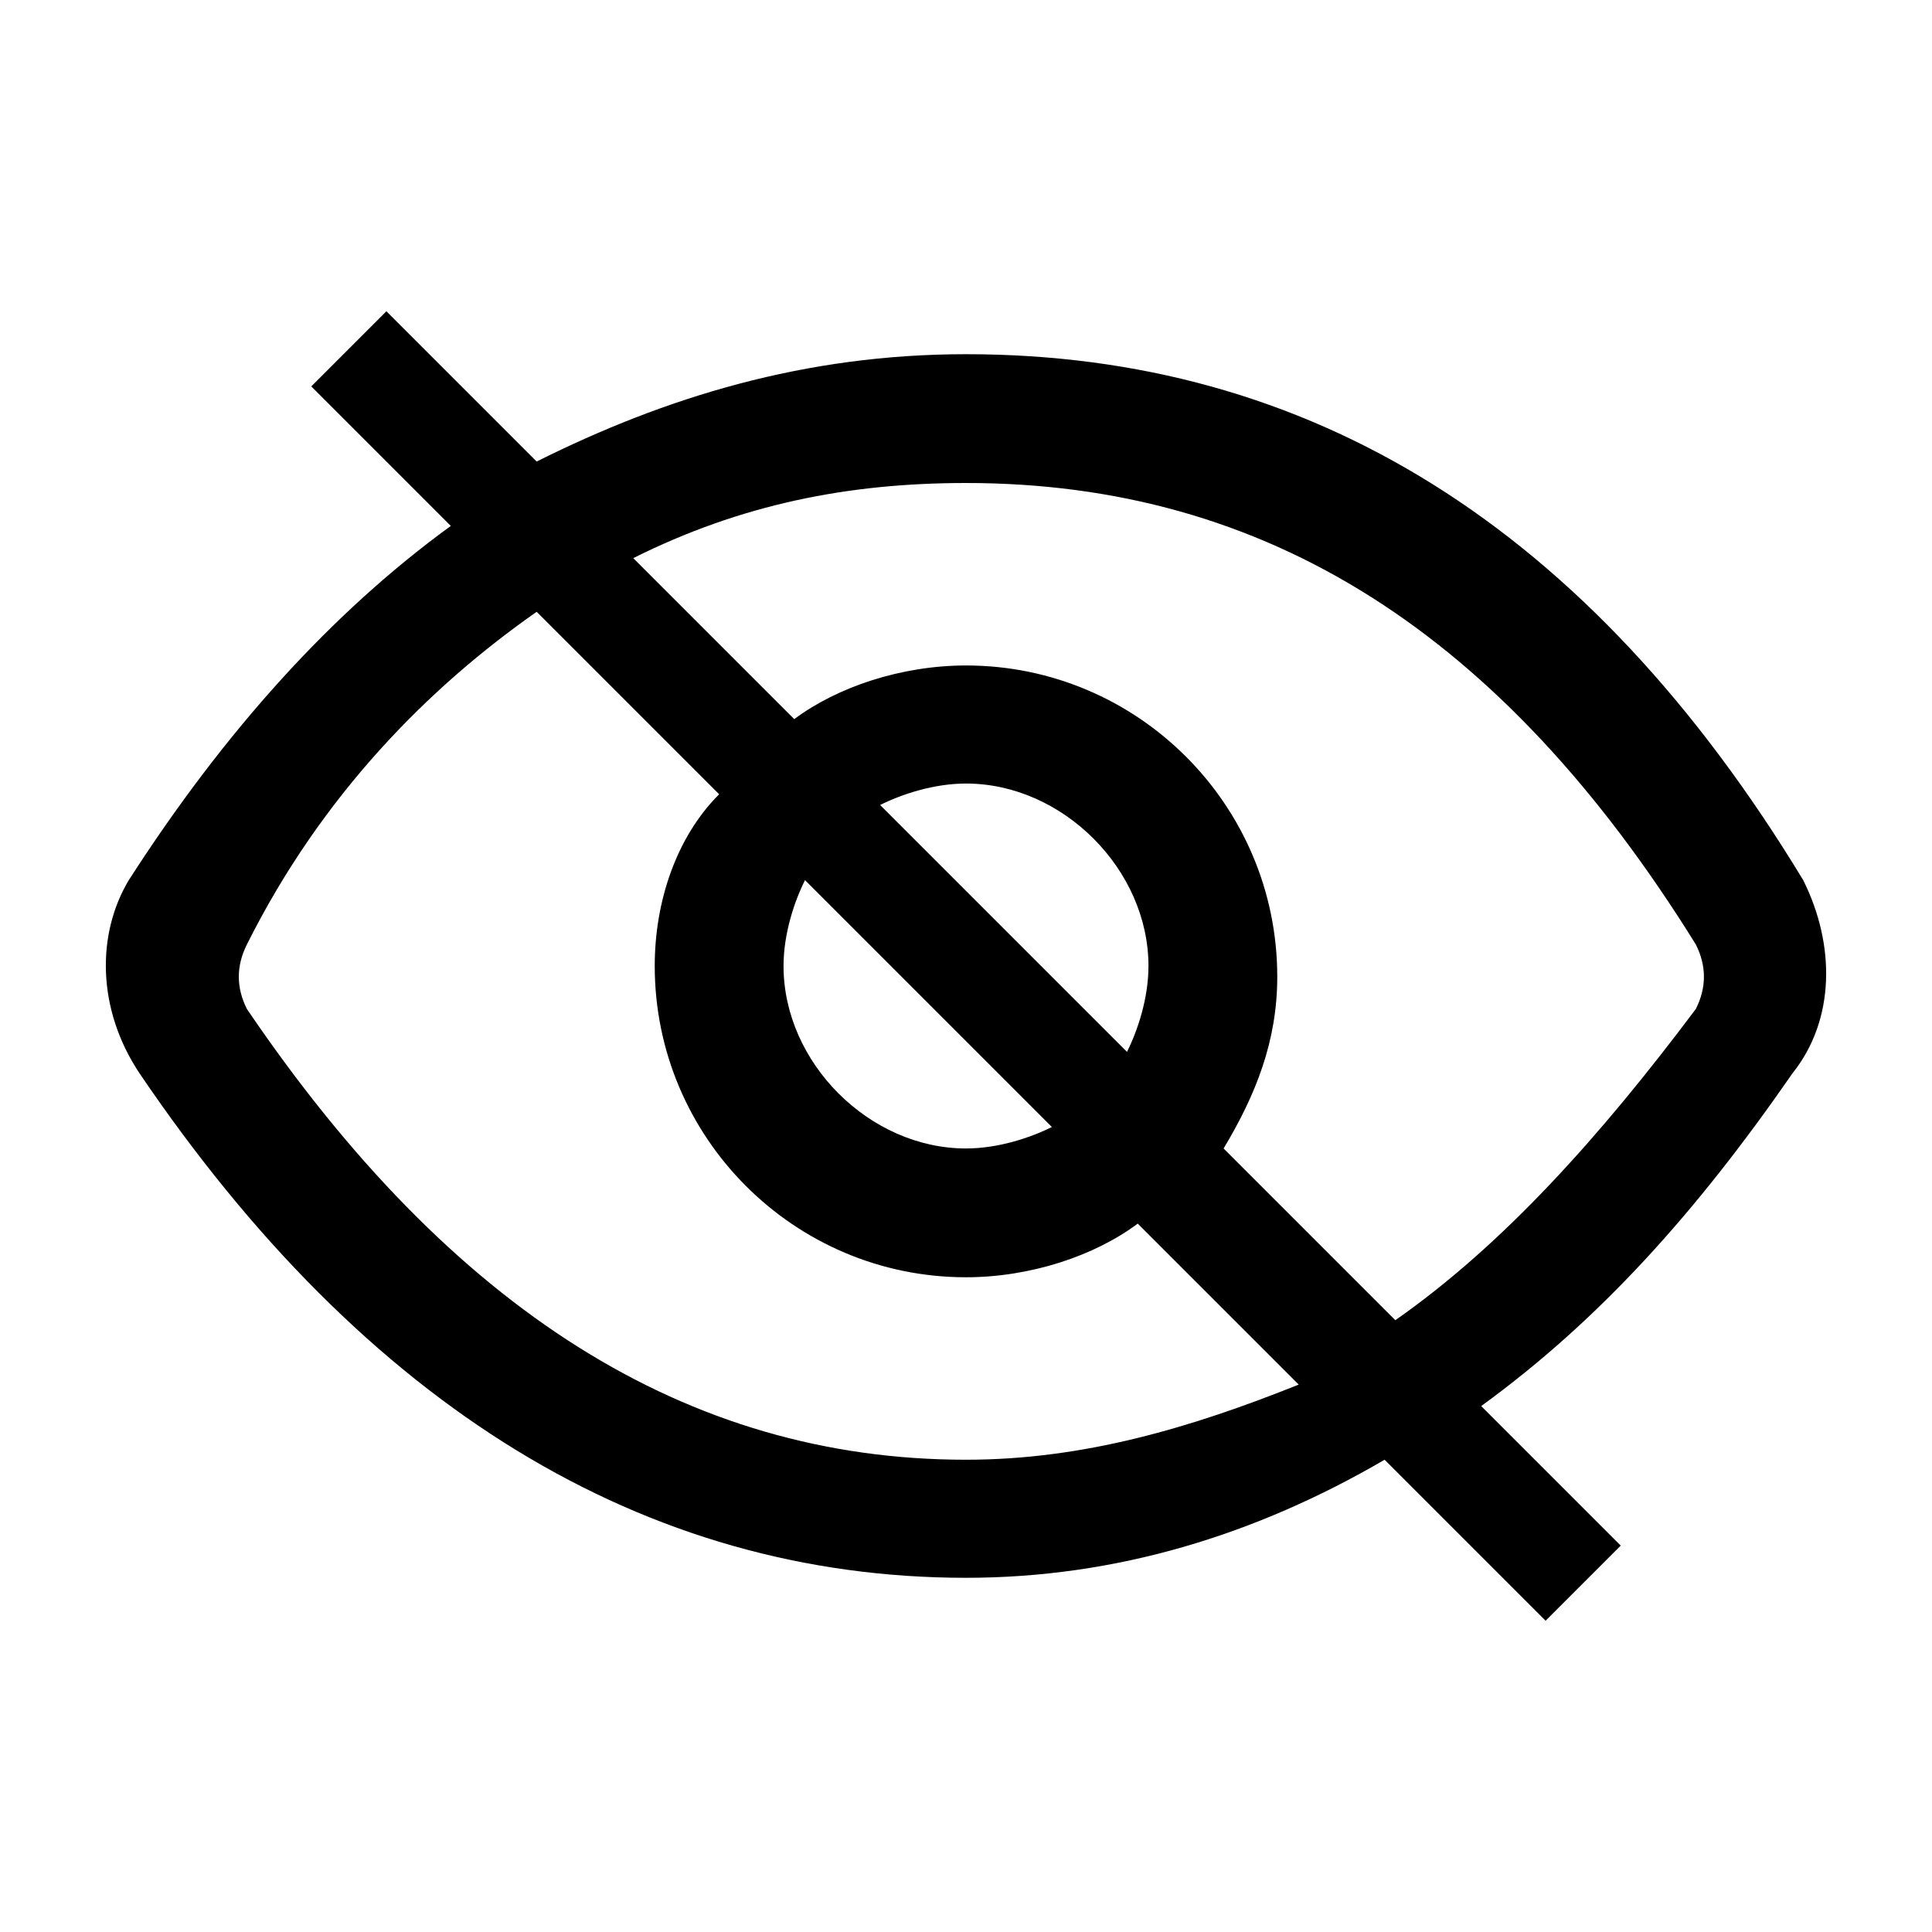 <svg xmlns="http://www.w3.org/2000/svg" width="18" height="18" viewBox="0 0 18 18">
  <path d="M16.7 10c.4-.5.4-1.2.1-1.8-2-3.3-4.6-4.9-7.8-4.9-1.5 0-2.8.4-4 1L3.6 2.9l-.7.7 1.3 1.3c-1.1.8-2.1 1.9-3 3.3-.3.5-.3 1.2.1 1.8C3.4 13.1 6 14.7 9 14.7c1.4 0 2.7-.4 3.9-1.1l1.5 1.5.7-.7-1.3-1.3c1.1-.8 2-1.8 2.9-3.1zM9 13.6c-2.6 0-4.8-1.4-6.7-4.2-.1-.2-.1-.4 0-.6C3 7.4 4 6.4 5 5.7l1.7 1.7c-.4.4-.6 1-.6 1.6 0 1.6 1.3 2.9 2.9 2.9.6 0 1.2-.2 1.6-.5l1.5 1.5c-1 .4-2 .7-3.1.7zm1.5-3.8L8.2 7.5c.2-.1.5-.2.8-.2.9 0 1.7.8 1.7 1.7 0 .3-.1.6-.2.8zm-.7.7c-.2.1-.5.2-.8.2-.9 0-1.7-.8-1.7-1.7 0-.3.1-.6.2-.8l2.3 2.3zm3.2 1.8-1.6-1.6c.3-.5.5-1 .5-1.6 0-1.6-1.3-2.9-2.9-2.9-.6 0-1.2.2-1.6.5L5.9 5.2c1-.5 2-.7 3.1-.7 2.8 0 5 1.4 6.8 4.3.1.2.1.4 0 .6-.9 1.2-1.8 2.2-2.8 2.9z"/>
</svg>